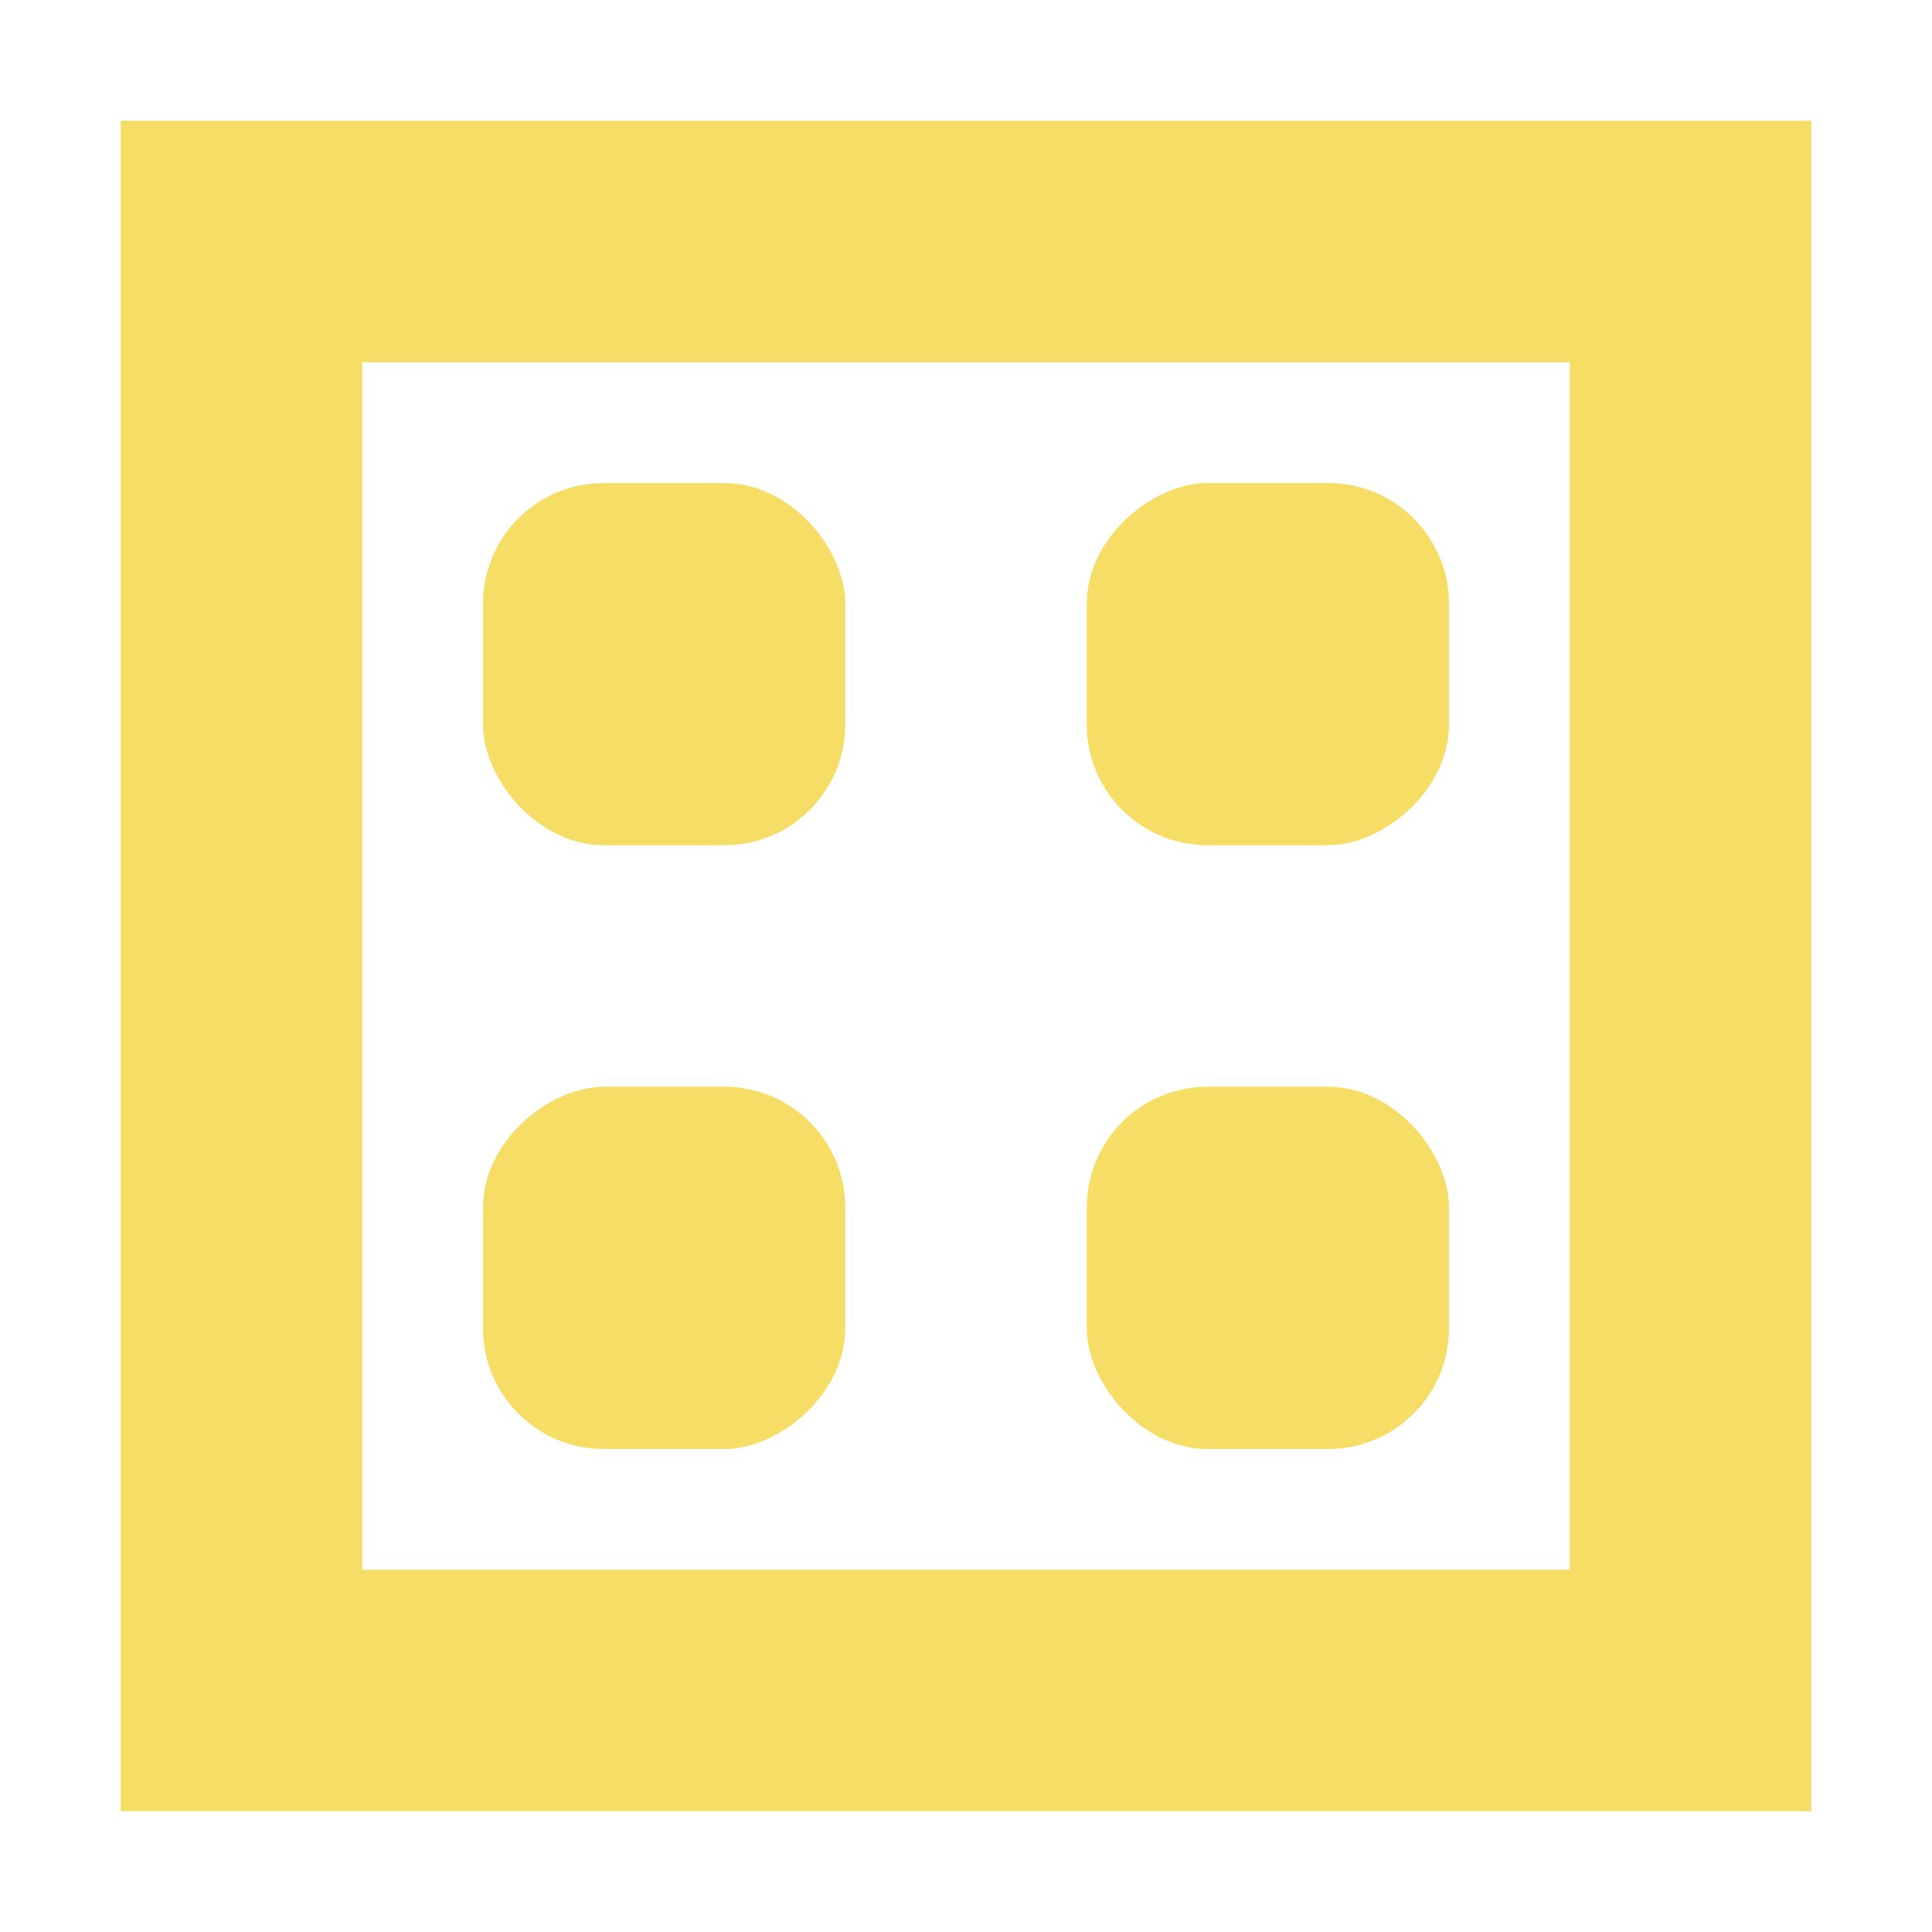 <svg width="16" height="16" viewBox="0 0 16 16" fill="none" xmlns="http://www.w3.org/2000/svg">
<rect x="9" y="9" width="3" height="3" rx="1" fill="#F6DD66"/>
<rect x="4" y="4" width="3" height="3" rx="1" fill="#F6DD66"/>
<rect x="7" y="9" width="3" height="3" rx="1" transform="rotate(90 7 9)" fill="#F6DD66"/>
<rect x="12" y="4" width="3" height="3" rx="1" transform="rotate(90 12 4)" fill="#F6DD66"/>
<path fill-rule="evenodd" clip-rule="evenodd" d="M3 1H1V3V13V15H3H13H15V13V3V1H13H3ZM13 3H3V13H13V3Z" fill="#F6DD66"/>
</svg>
